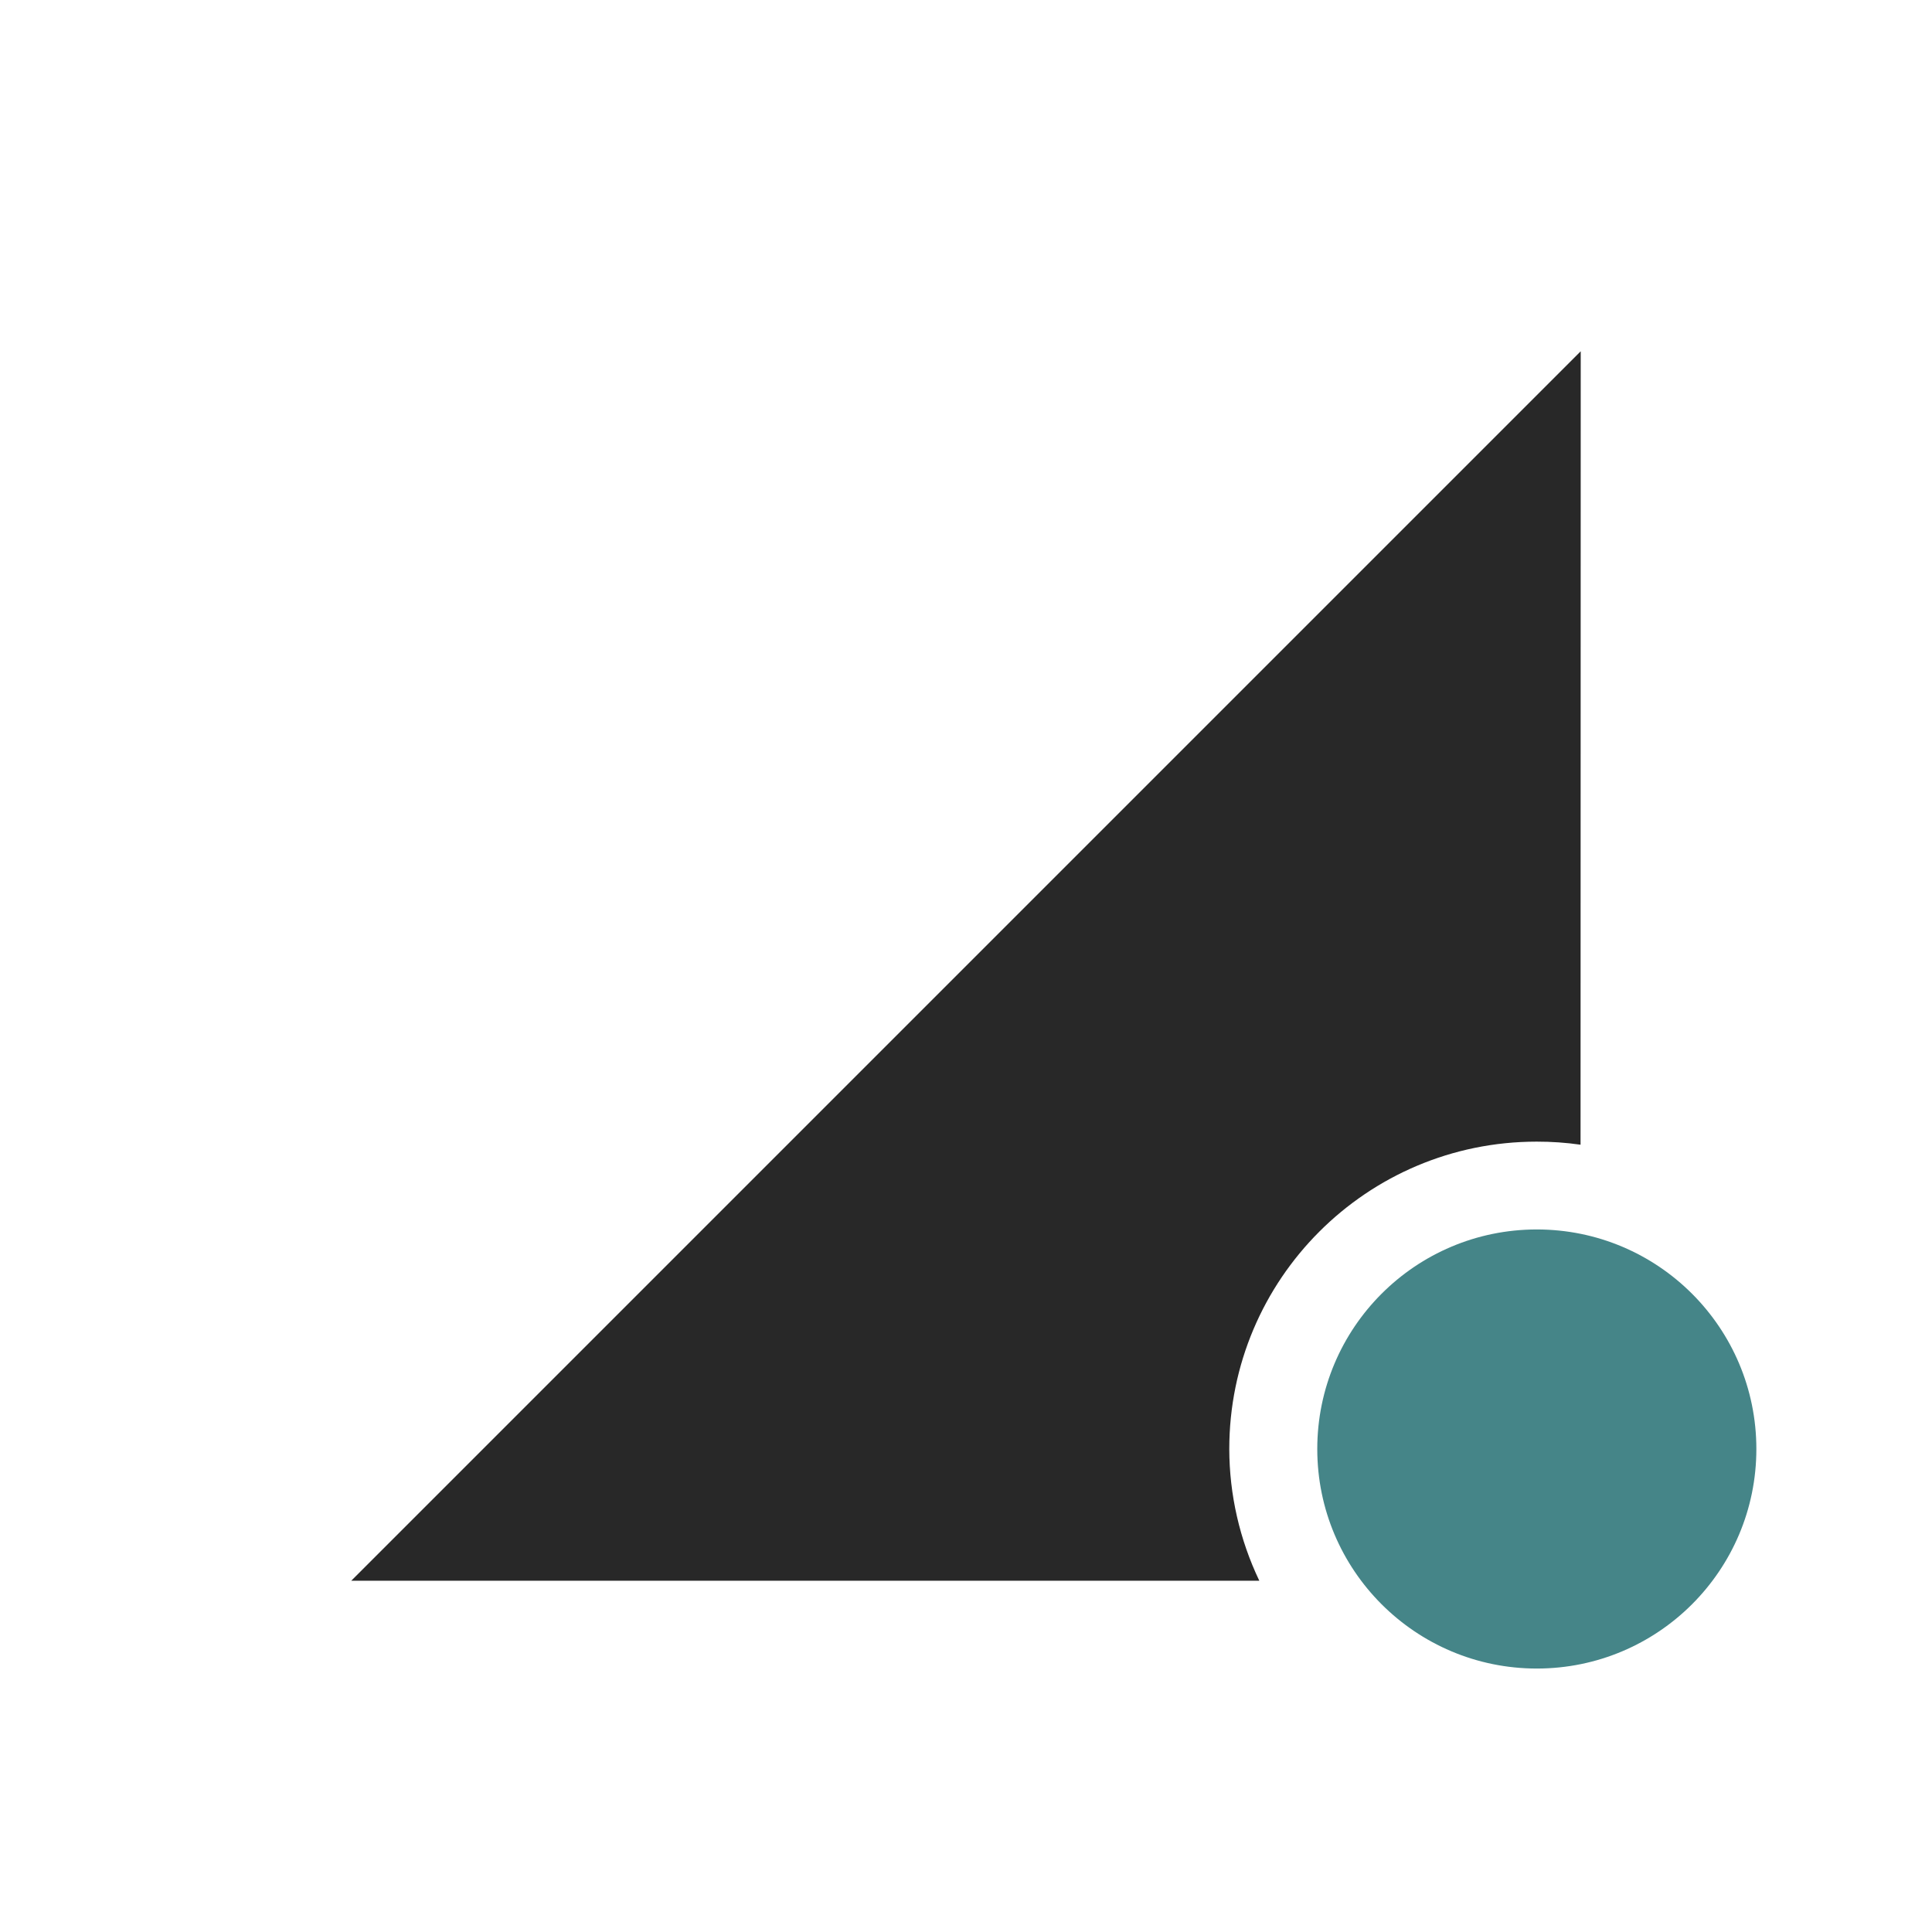 <svg width="22" height="22" version="1.1" xmlns="http://www.w3.org/2000/svg">
  <defs>
    <style id="current-color-scheme" type="text/css">.ColorScheme-Text { color:#282828; } .ColorScheme-Highlight { color:#458588; } .ColorScheme-NeutralText { color:#fe8019; } .ColorScheme-PositiveText { color:#689d6a; } .ColorScheme-NegativeText { color:#fb4934; }</style>
  </defs>
  <path class="ColorScheme-Text" d="m18 4-14 14h10.34c-0.224-0.469-0.341-0.981-0.342-1.5 0-1.933 1.567-3.5 3.5-3.5 0.167-2.46e-4 0.334 0.011 0.5 0.035z" fill="currentColor"/>
  <circle class="ColorScheme-Highlight" cx="17.5" cy="16.5" r="2.5" fill="currentColor"/>
</svg>
